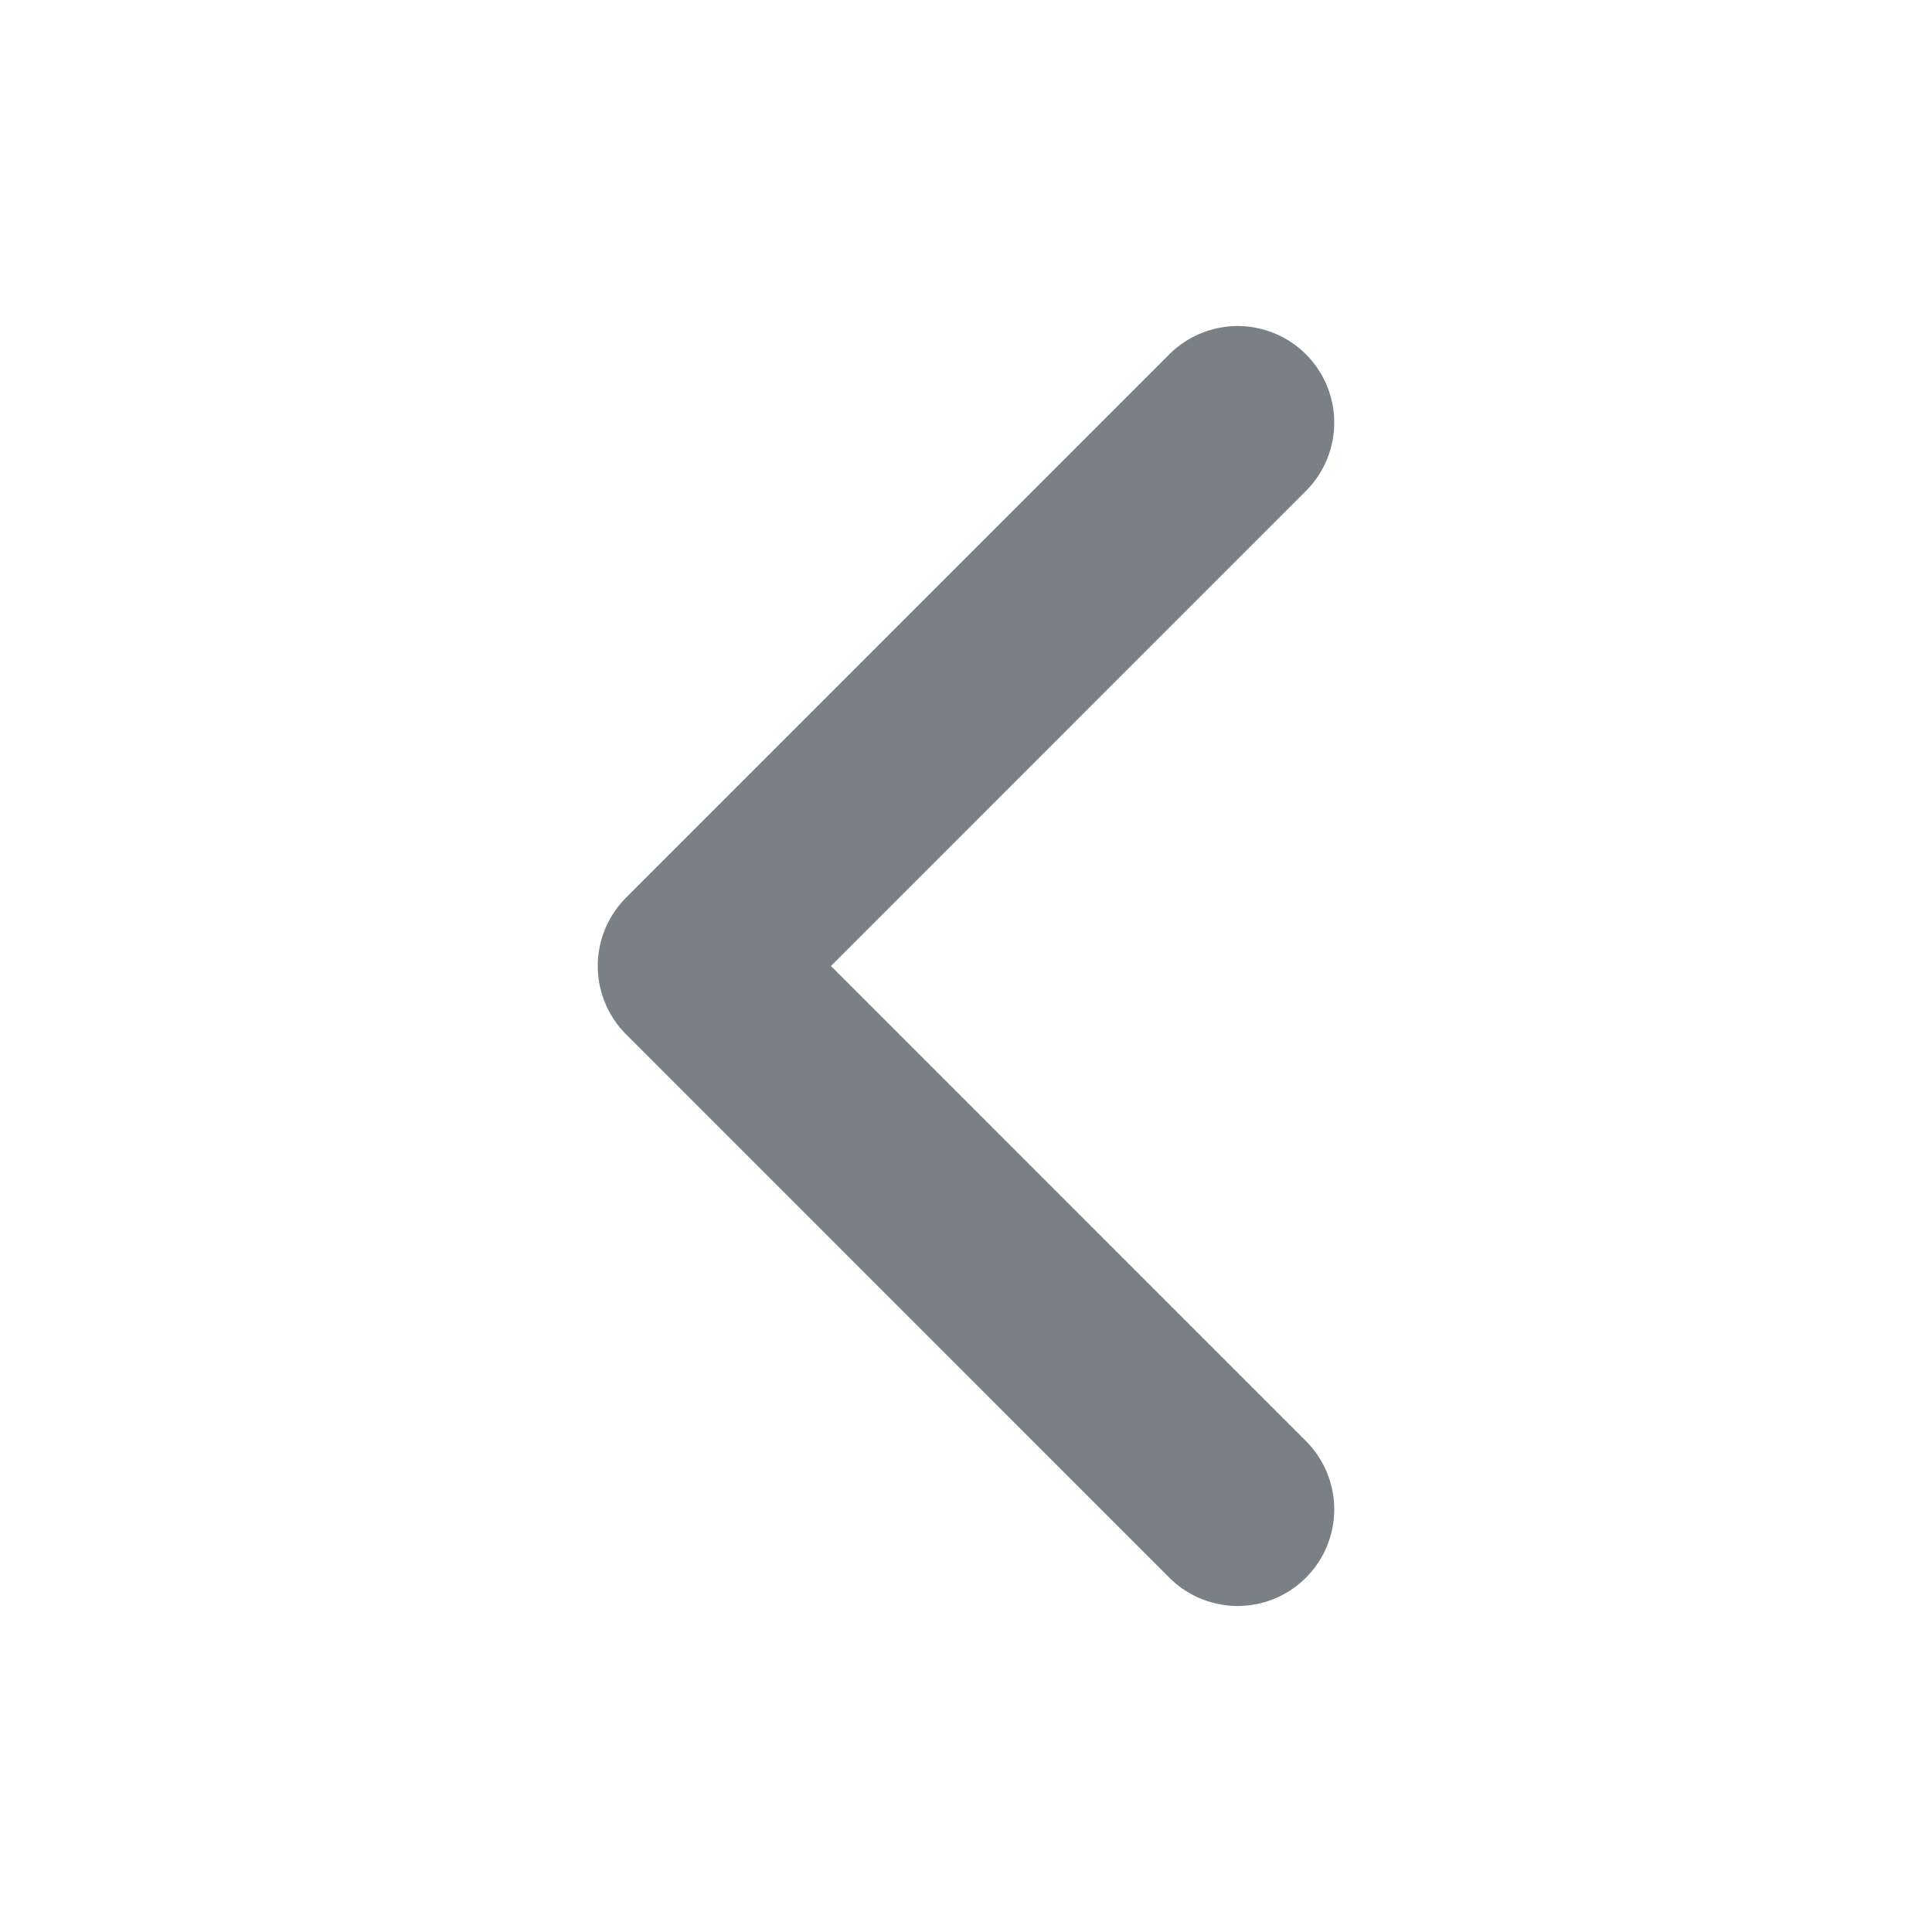 <svg width="20" height="20" viewBox="0 0 20 20" fill="none" xmlns="http://www.w3.org/2000/svg">
<g id="Frame">
<path id="Vector" d="M12.812 4.375L7.188 10L12.812 15.625" stroke="#798186" stroke-width="2" stroke-linecap="round" stroke-linejoin="round"/>
</g>
</svg>
